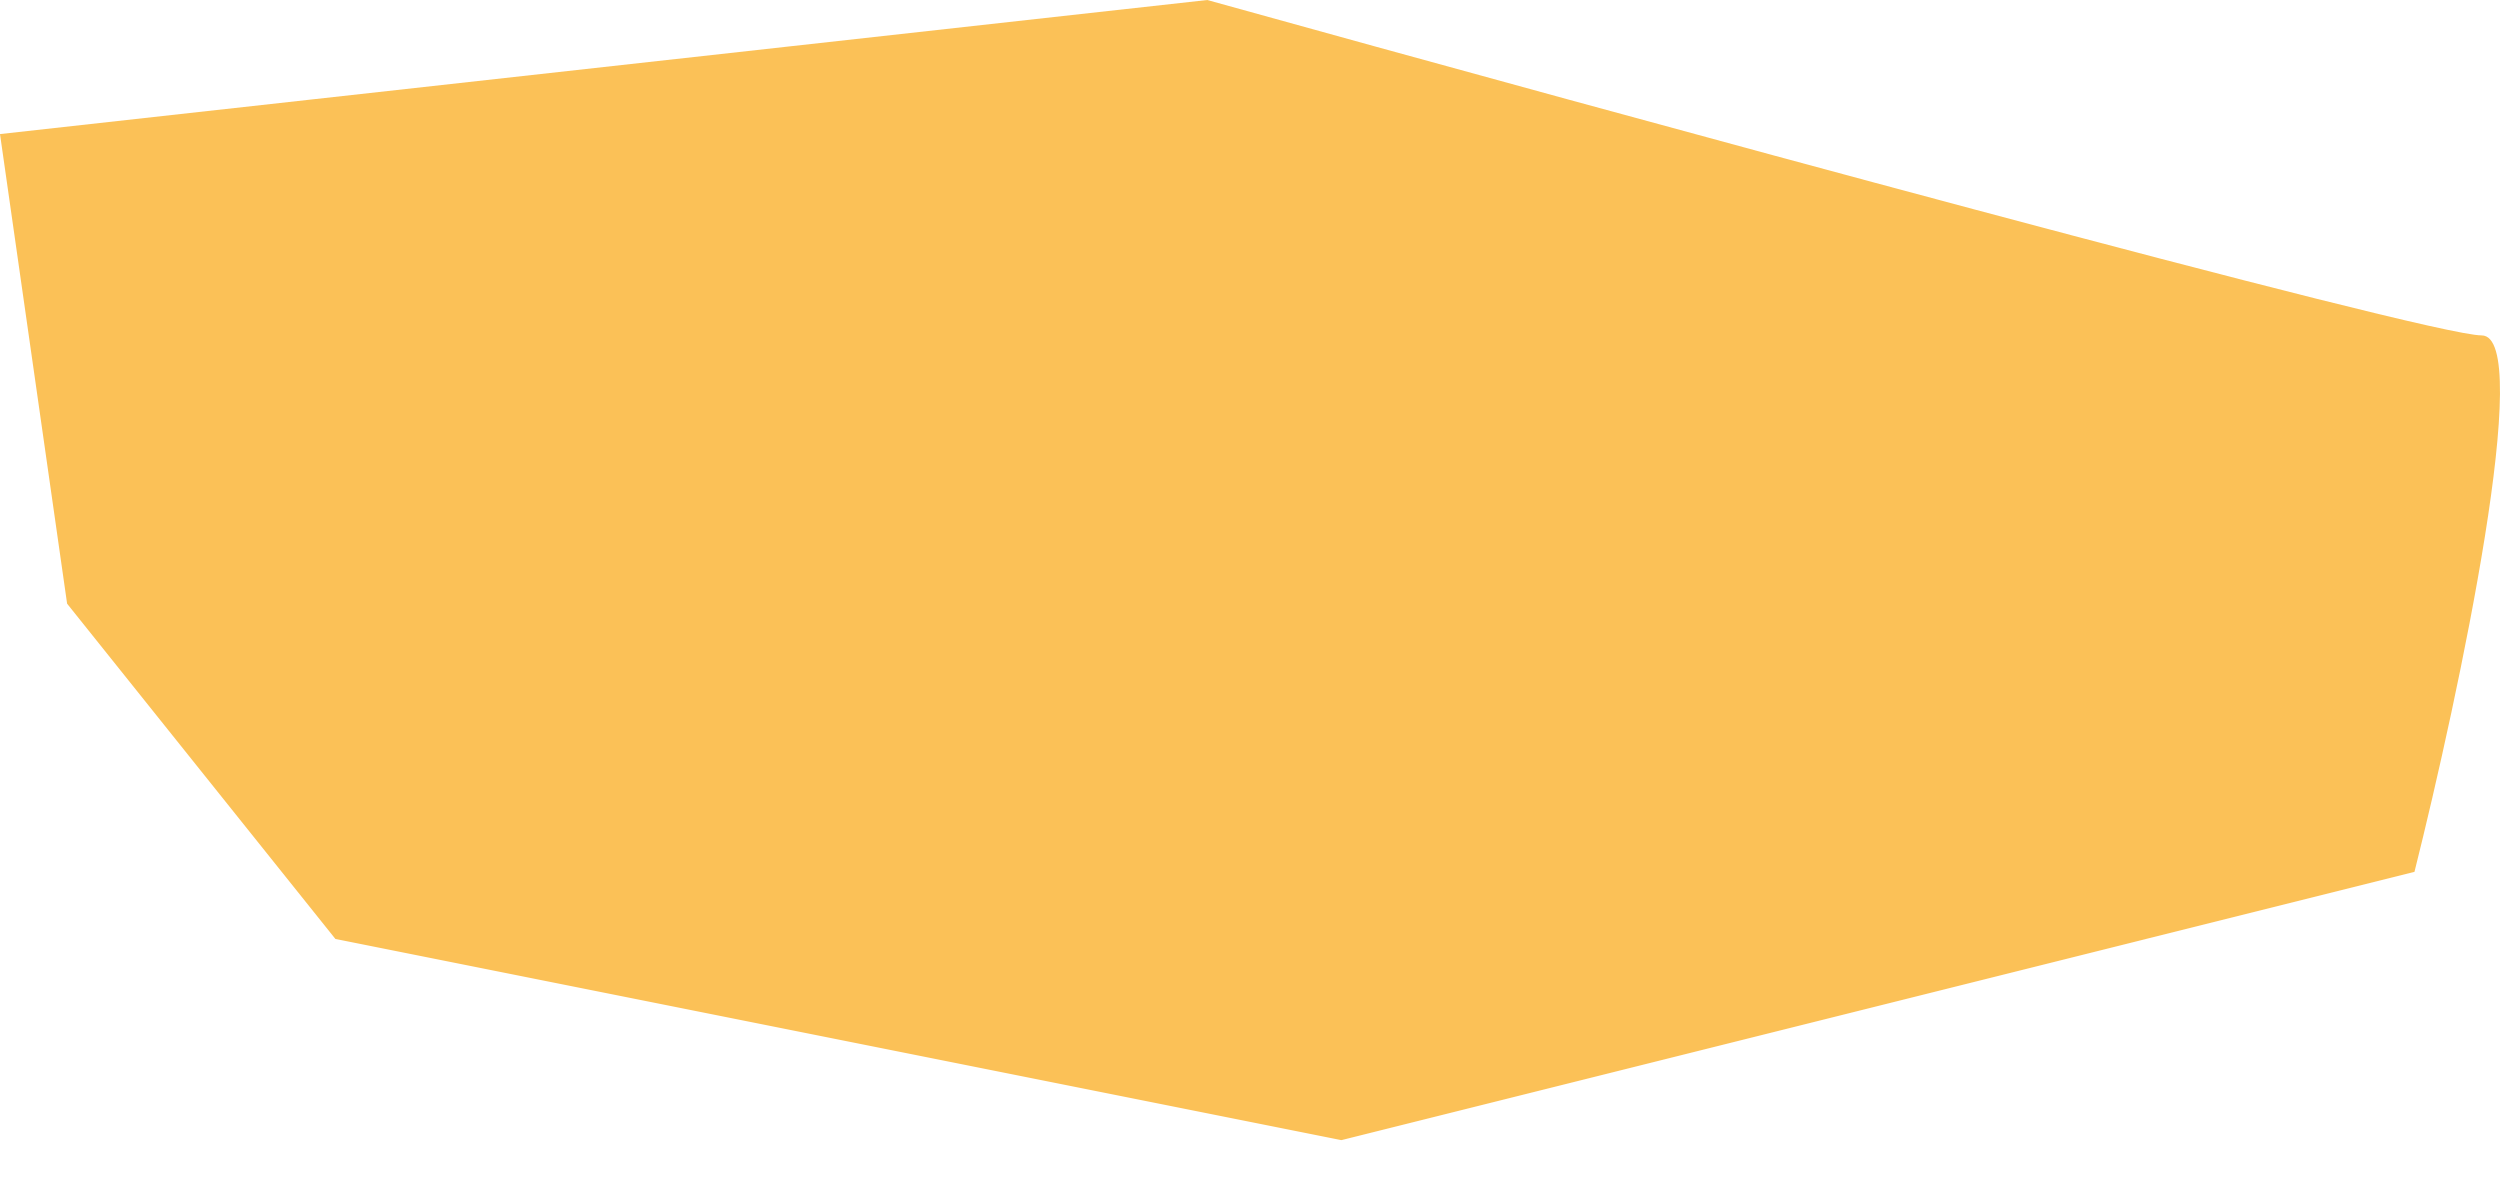 <svg width="19" height="9" viewBox="0 0 19 9" fill="none" xmlns="http://www.w3.org/2000/svg">
<path d="M0 1.019L9.175 0C12.233 0.85 18.452 2.549 18.86 2.549C19.267 2.549 18.69 5.267 18.35 6.626L10.194 8.665L2.549 7.136L0.51 4.588L0 1.019Z" fill="#FBC157"/>
</svg>
